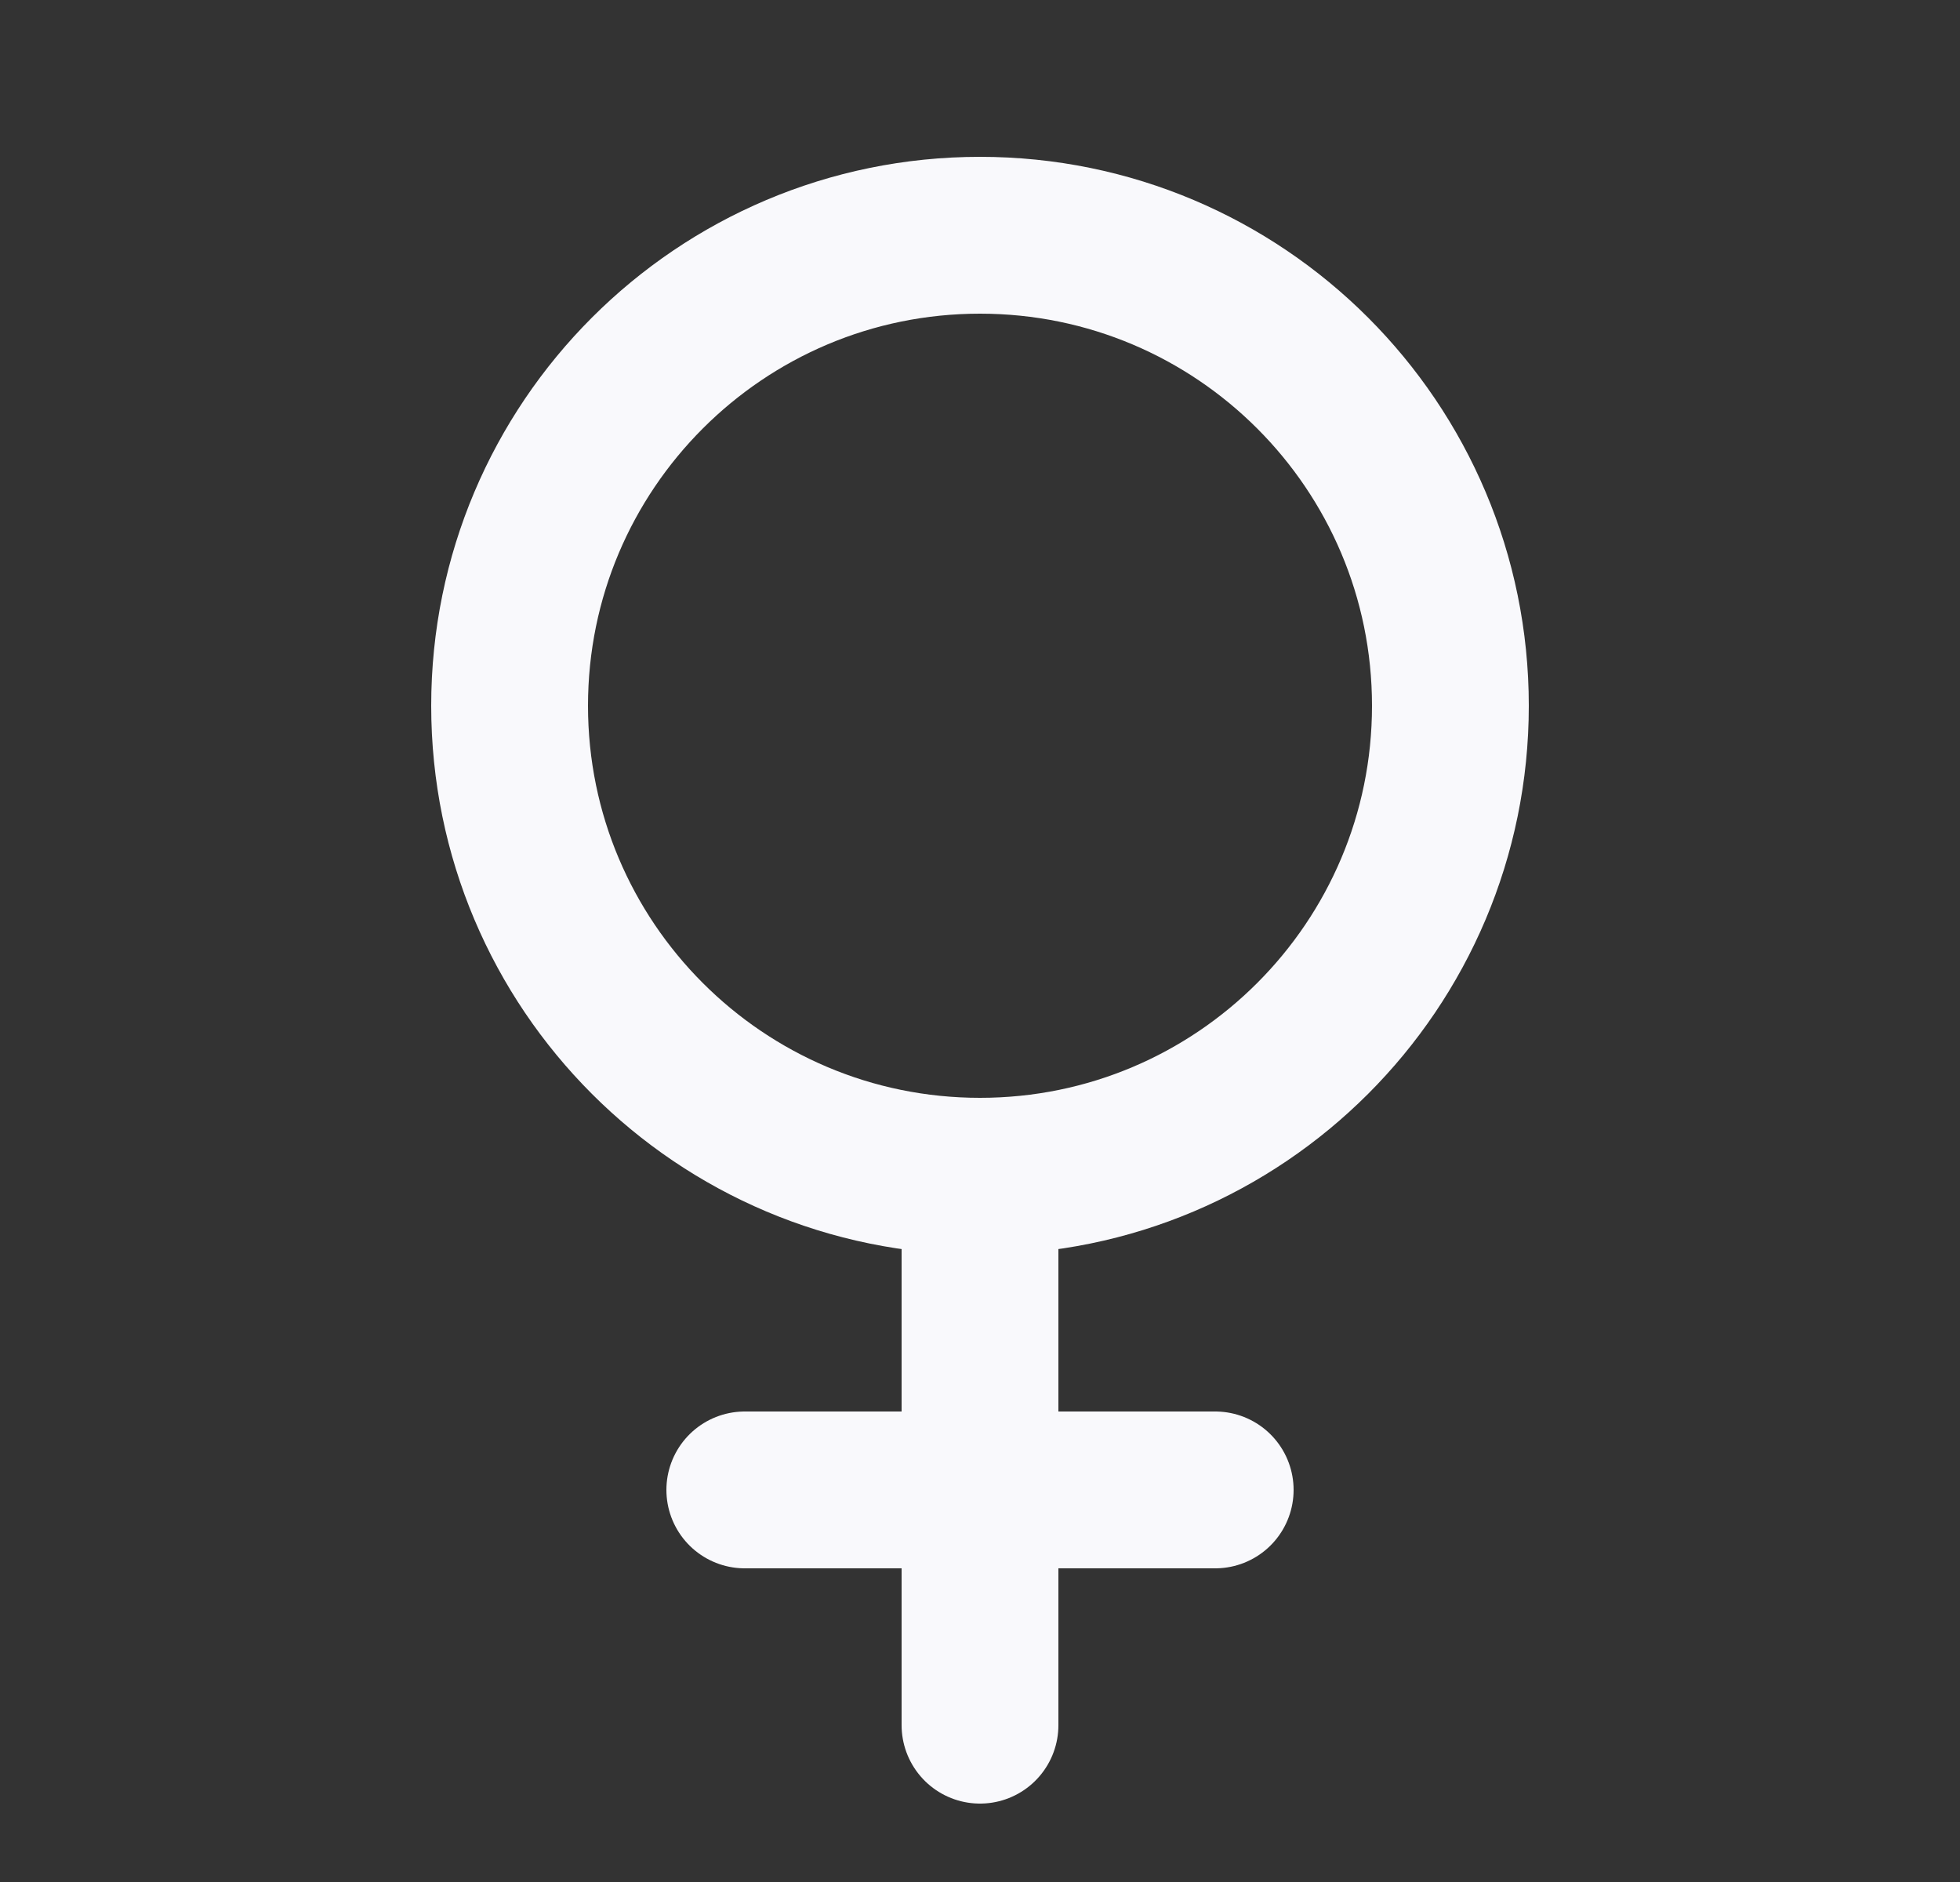 <svg width="25" height="24" viewBox="0 0 25 24" fill="none" xmlns="http://www.w3.org/2000/svg">
<rect x="0" y="0" width="25" height="24" fill="#333333" stroke="none"/>
<g id="lucide/venus">
<path id="Vector" d="M12.5 15V22M12.5 15C15.814 15 18.5 12.314 18.5 9C18.5 5.686 15.814 3 12.5 3C9.186 3 6.5 5.686 6.5 9C6.5 12.314 9.186 15 12.5 15ZM9.5 19H15.5" stroke="#F9F9FC" stroke-width="2" stroke-linecap="round" stroke-linejoin="round"/>
</g>
</svg>
